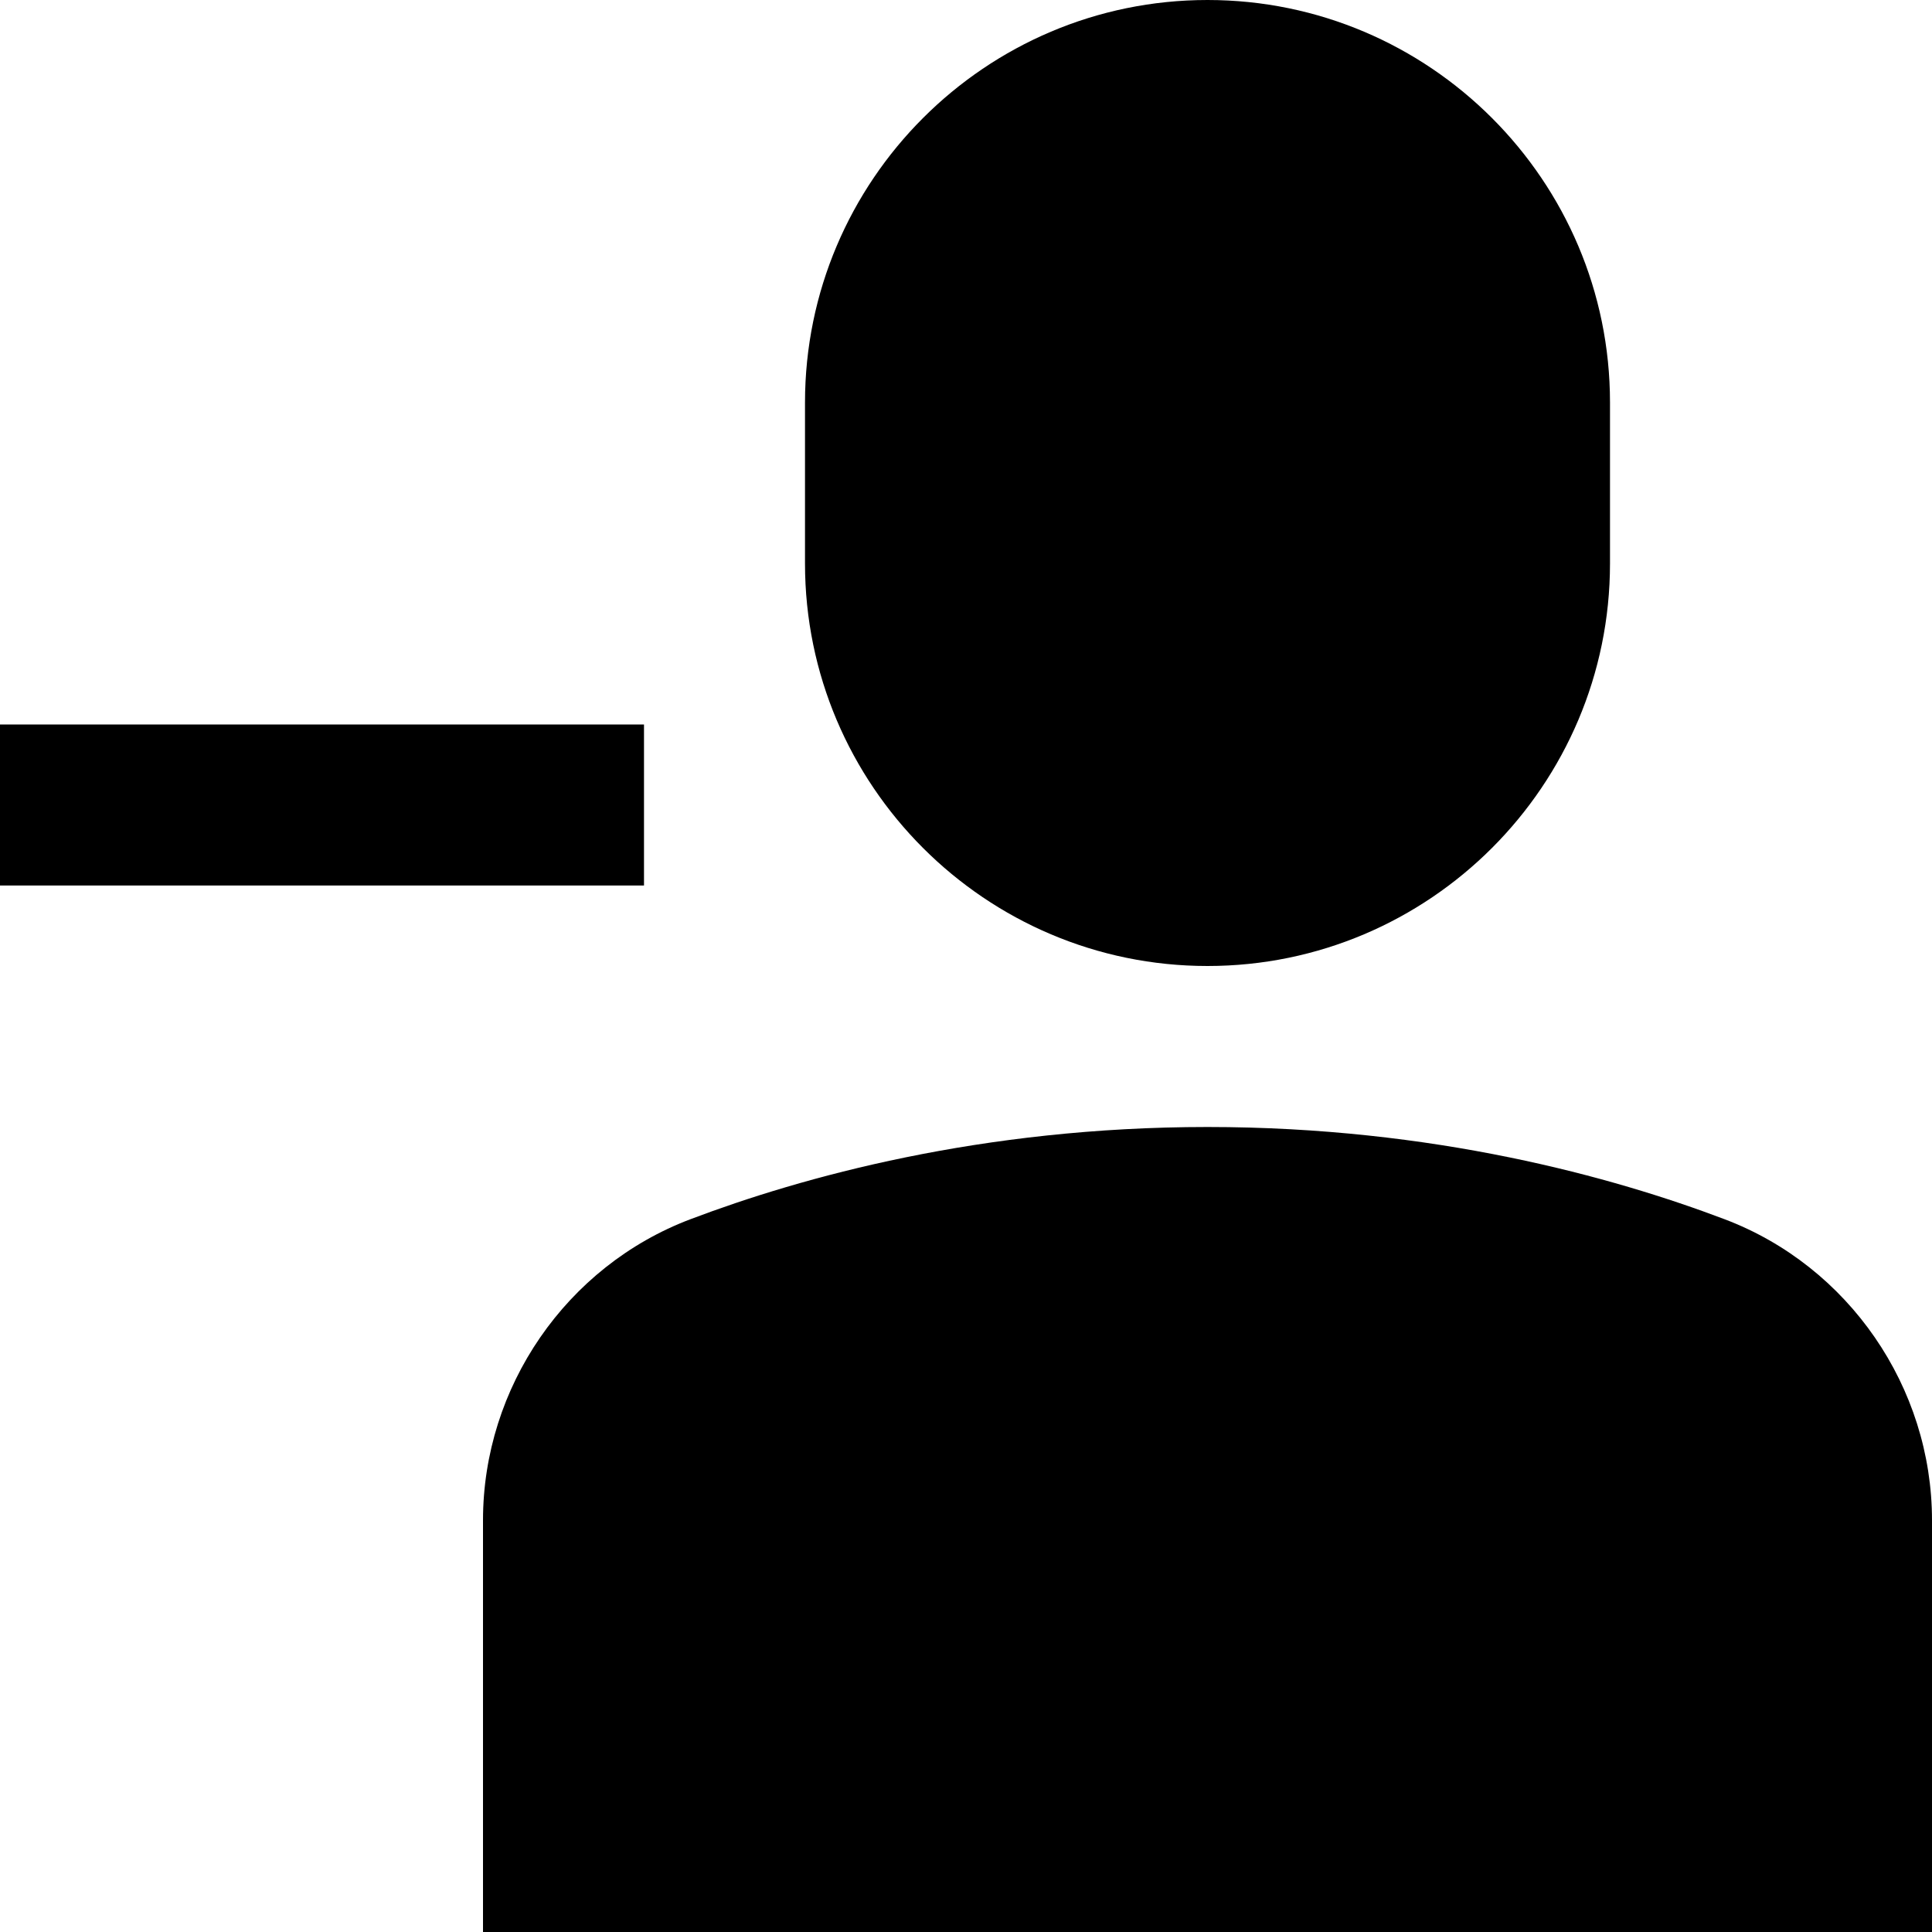 <svg id="nc_icon" xmlns="http://www.w3.org/2000/svg" xmlns:xlink="http://www.w3.org/1999/xlink" x="0px" y="0px" viewBox="0 0 24 24"><g >
<path fill="currentColor" d="M15,12c2.757,0,5-2.243,5-5V5c0-2.757-2.243-5-5-5s-5,2.243-5,5v2C10,9.757,12.243,12,15,12z"/>
<rect data-color="color-2" y="9" fill="currentColor" width="8" height="2"/>
<path fill="currentColor" d="M21.424,15.146C20.044,14.623,17.811,14,15,14s-5.044,0.623-6.424,1.146C7.035,15.729,6,17.232,6,18.886V24&#10;&#9;h18v-5.114C24,17.232,22.965,15.729,21.424,15.146z"/>
</g></svg>